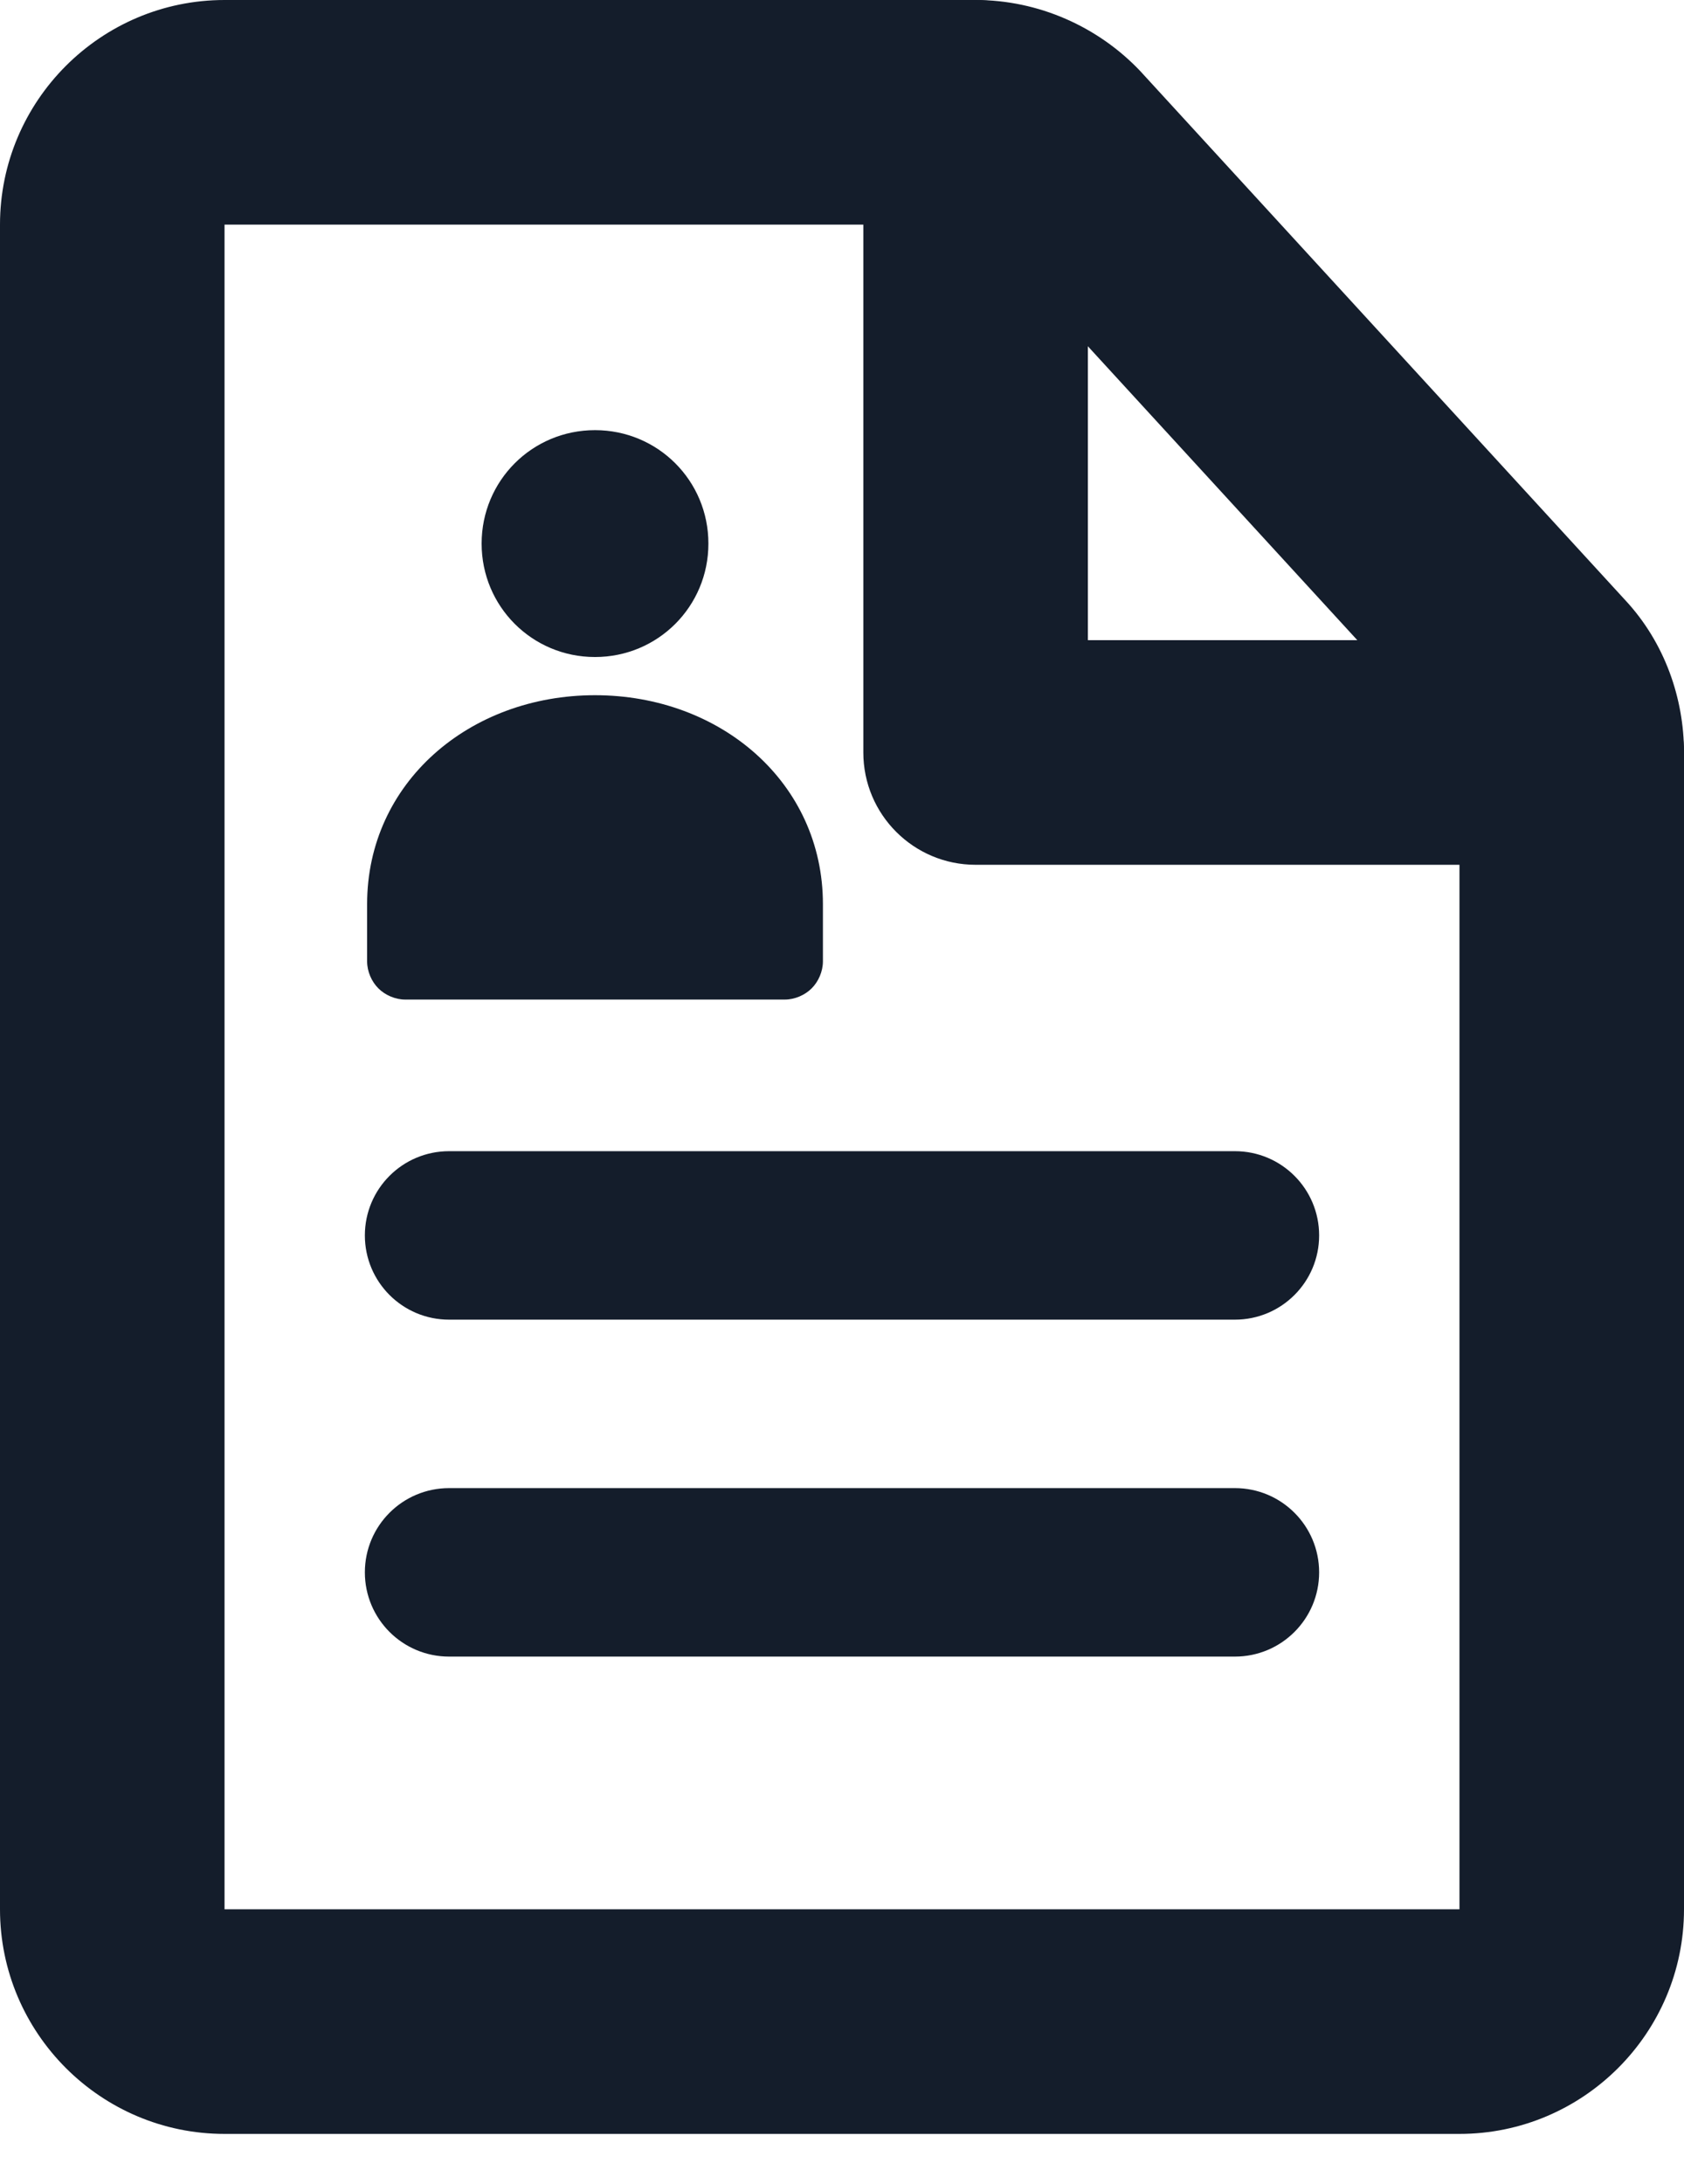 <svg width="27" height="35" viewBox="0 0 27 35" fill="none" xmlns="http://www.w3.org/2000/svg">
<path d="M9.54 10.53C10.548 10.53 11.358 9.72 11.358 8.712C11.358 7.704 10.548 6.894 9.54 6.894C8.532 6.894 7.722 7.704 7.722 8.712C7.722 9.72 8.532 10.53 9.54 10.53Z" fill="#141D2B"/>
<path fill-rule="evenodd" clip-rule="evenodd" d="M13.194 14.49C13.194 12.546 11.556 11.142 9.54 11.142C7.524 11.142 5.886 12.546 5.886 14.49V15.408C5.886 15.57 5.958 15.732 6.066 15.84C6.174 15.948 6.336 16.02 6.498 16.02H12.582C12.744 16.02 12.906 15.948 13.014 15.84C13.122 15.732 13.194 15.57 13.194 15.408V14.49Z" fill="#141D2B"/>
<path fill-rule="evenodd" clip-rule="evenodd" d="M5.85 19.8C5.85 19.054 6.454 18.45 7.2 18.45H19.8C20.546 18.45 21.15 19.054 21.15 19.8C21.15 20.546 20.546 21.15 19.8 21.15H7.2C6.454 21.15 5.85 20.546 5.85 19.8Z" fill="#141D2B"/>
<path fill-rule="evenodd" clip-rule="evenodd" d="M5.85 25.2C5.85 24.454 6.454 23.85 7.2 23.85H19.8C20.546 23.85 21.15 24.454 21.15 25.2C21.15 25.946 20.546 26.55 19.8 26.55H7.2C6.454 26.55 5.85 25.946 5.85 25.2Z" fill="#141D2B"/>
<path fill-rule="evenodd" clip-rule="evenodd" d="M0 3.6C0 1.616 1.616 0 3.6 0H15.642C16.653 0 17.607 0.429 18.279 1.136L18.29 1.148L26.051 9.611C26.698 10.302 27 11.204 27 12.06V30.6C27 32.584 25.384 34.2 23.4 34.2H3.6C1.616 34.2 0 32.584 0 30.6V3.6ZM15.64 3.6H3.6V30.6H23.4V12.06C23.4 12.056 23.4 12.05 23.399 12.045L15.666 3.613L15.662 3.61C15.658 3.607 15.654 3.605 15.65 3.603C15.645 3.601 15.64 3.6 15.64 3.6Z" fill="#141D2B"/>
<path fill-rule="evenodd" clip-rule="evenodd" d="M15.642 0C16.636 0 17.442 0.806 17.442 1.8V10.26H25.2C26.194 10.26 27 11.066 27 12.06C27 13.054 26.194 13.86 25.2 13.86H15.642C14.648 13.86 13.842 13.054 13.842 12.06V1.8C13.842 0.806 14.648 0 15.642 0Z" fill="#141D2B"/>
</svg>
